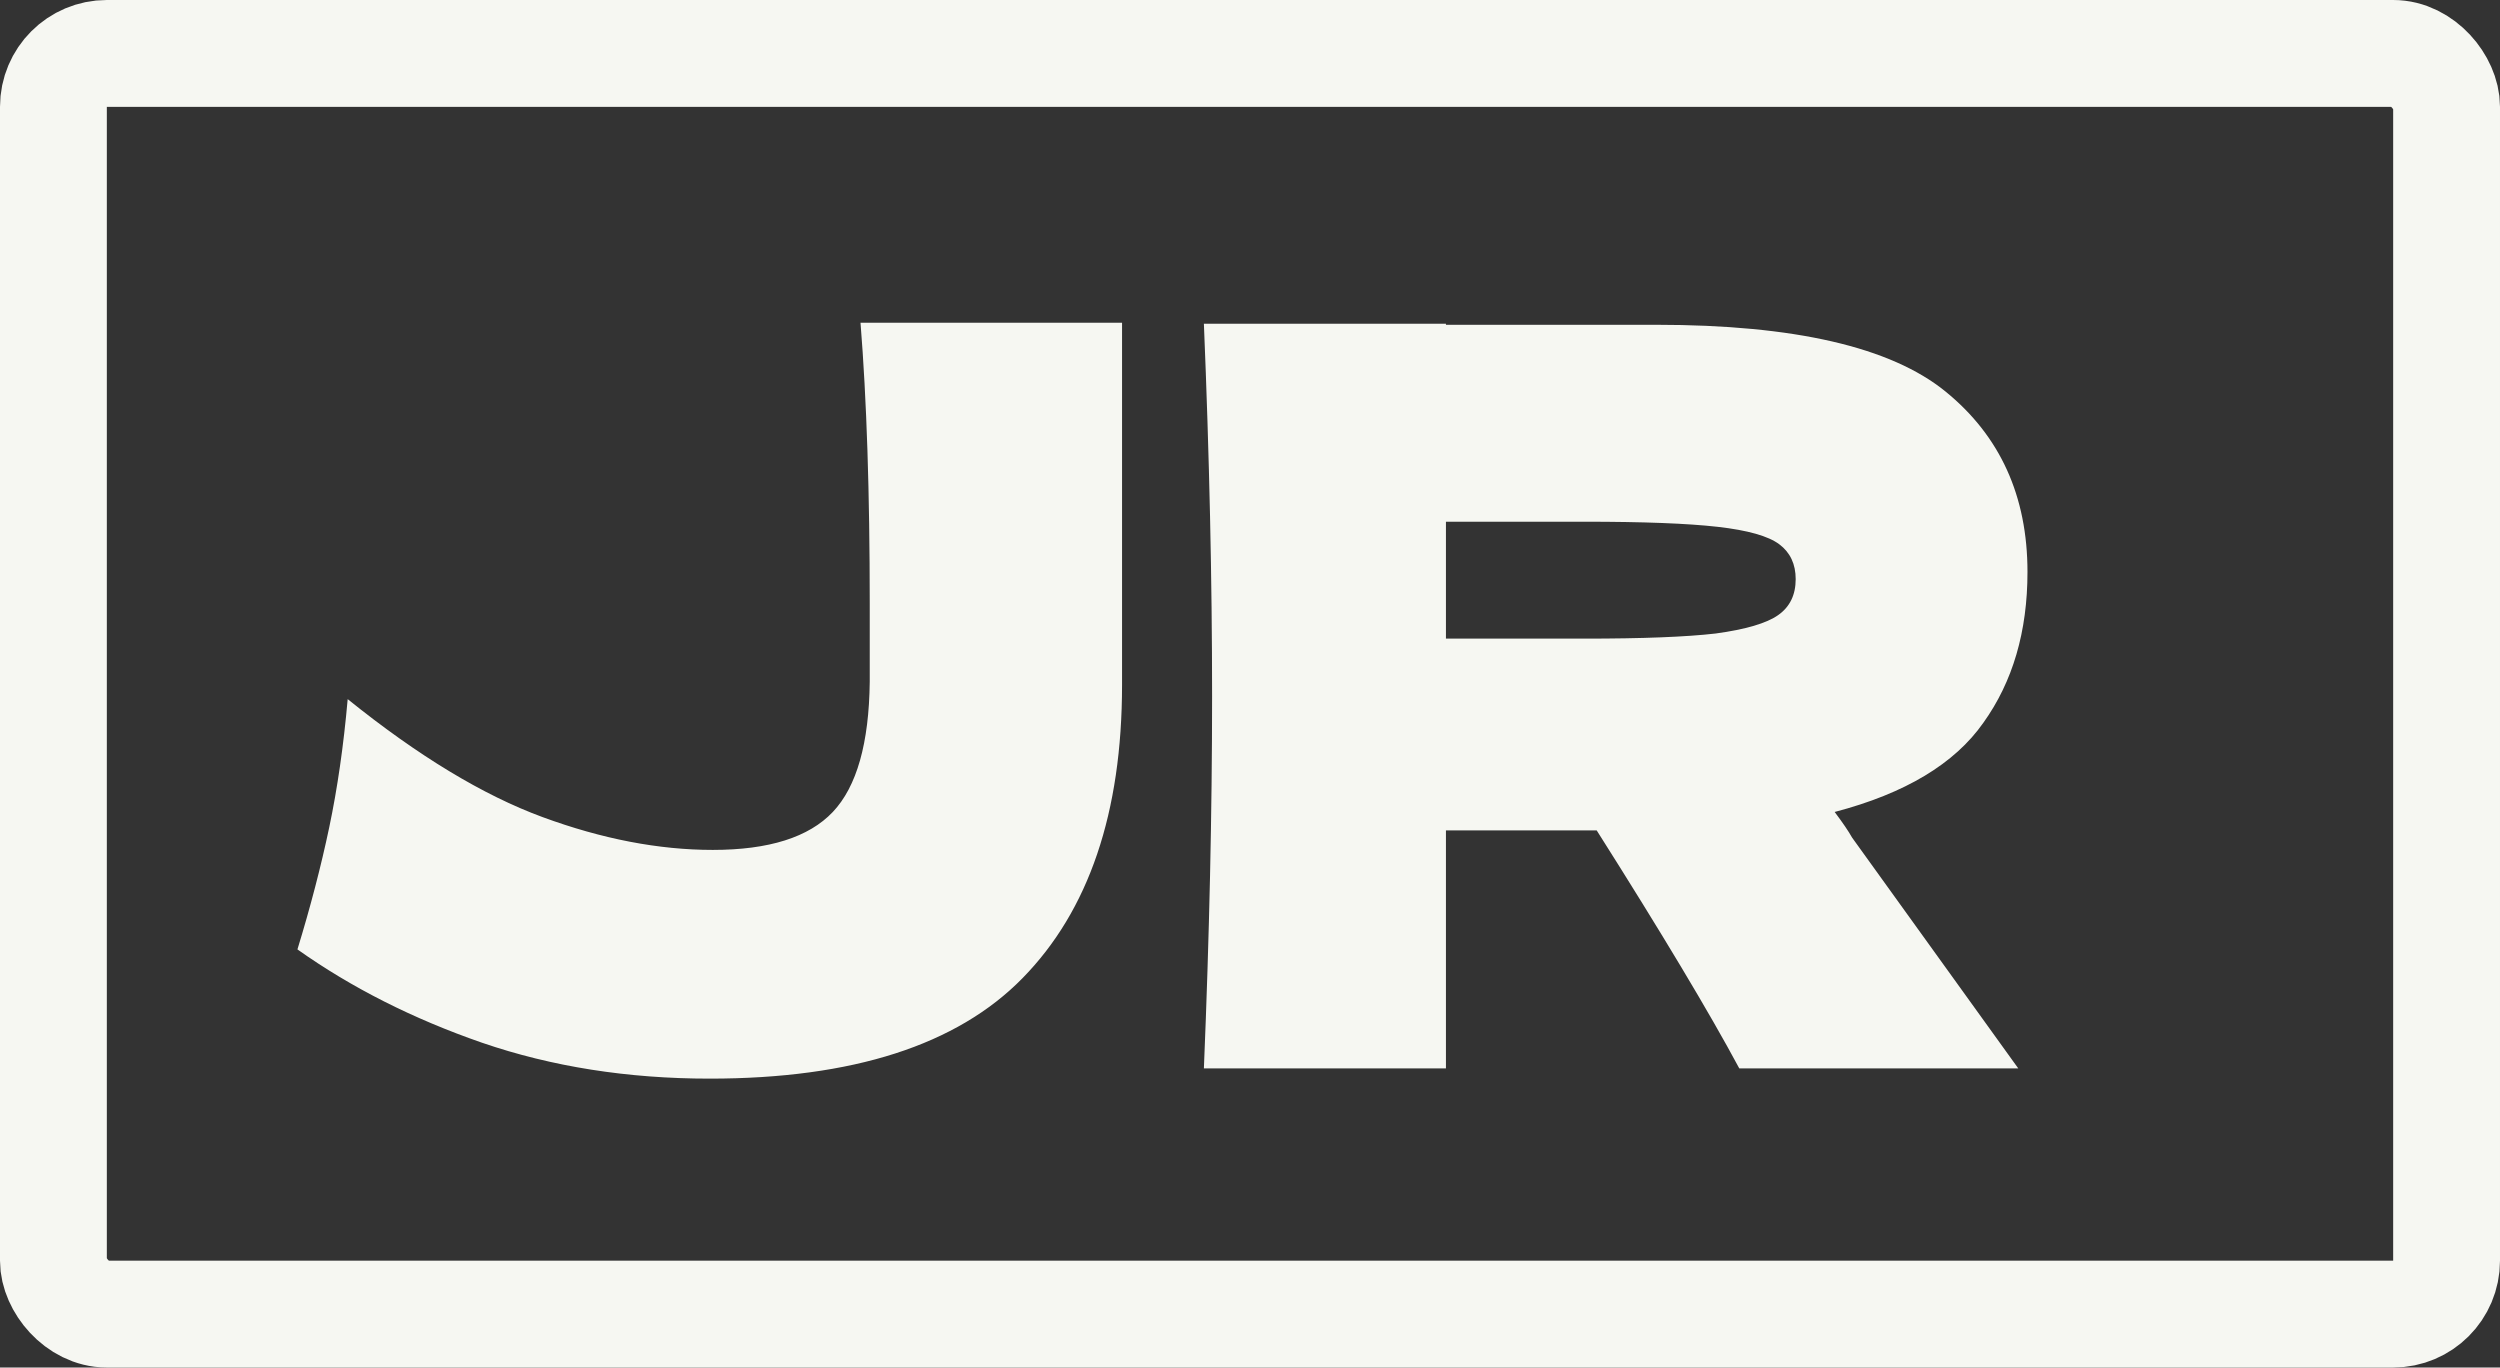 <svg width="117" height="64" viewBox="0 0 117 64" fill="none" xmlns="http://www.w3.org/2000/svg">
<rect x="0" y="0" width="117" height="64" fill="#333333" stroke="none"/>
<rect x="2.5" y="2.5" width="112" height="59" rx="2.5" stroke="#F6F7F2" stroke-width="5"/>
<path d="M52.512 15.104V32.048C52.512 38.032 50.96 42.608 47.856 45.776C44.784 48.912 39.904 50.48 33.216 50.48C29.376 50.48 25.824 49.92 22.56 48.8C19.328 47.68 16.448 46.224 13.92 44.432C14.528 42.448 15.024 40.544 15.408 38.72C15.792 36.896 16.08 34.896 16.272 32.72C19.568 35.376 22.608 37.216 25.392 38.24C28.176 39.264 30.832 39.776 33.36 39.776C35.984 39.776 37.856 39.184 38.976 38C40.096 36.816 40.672 34.784 40.704 31.904V28.256C40.704 23.072 40.56 18.688 40.272 15.104H52.512ZM94.886 26.768C94.886 29.552 94.198 31.904 92.822 33.824C91.478 35.744 89.158 37.136 85.862 38C86.246 38.512 86.518 38.912 86.678 39.2L94.454 50H81.398C79.99 47.376 77.766 43.664 74.726 38.864H67.67V50H56.342C56.598 43.792 56.726 37.984 56.726 32.576C56.726 27.168 56.598 21.36 56.342 15.152H67.67V15.2H77.51C83.974 15.2 88.486 16.24 91.046 18.32C93.606 20.4 94.886 23.216 94.886 26.768ZM67.67 24.416V29.888H74.15C76.87 29.888 78.918 29.808 80.294 29.648C81.702 29.456 82.678 29.168 83.222 28.784C83.766 28.4 84.038 27.84 84.038 27.104C84.038 26.4 83.782 25.856 83.27 25.472C82.758 25.088 81.798 24.816 80.39 24.656C78.982 24.496 76.902 24.416 74.15 24.416H67.67Z" fill="#F6F7F2"/>
</svg>
